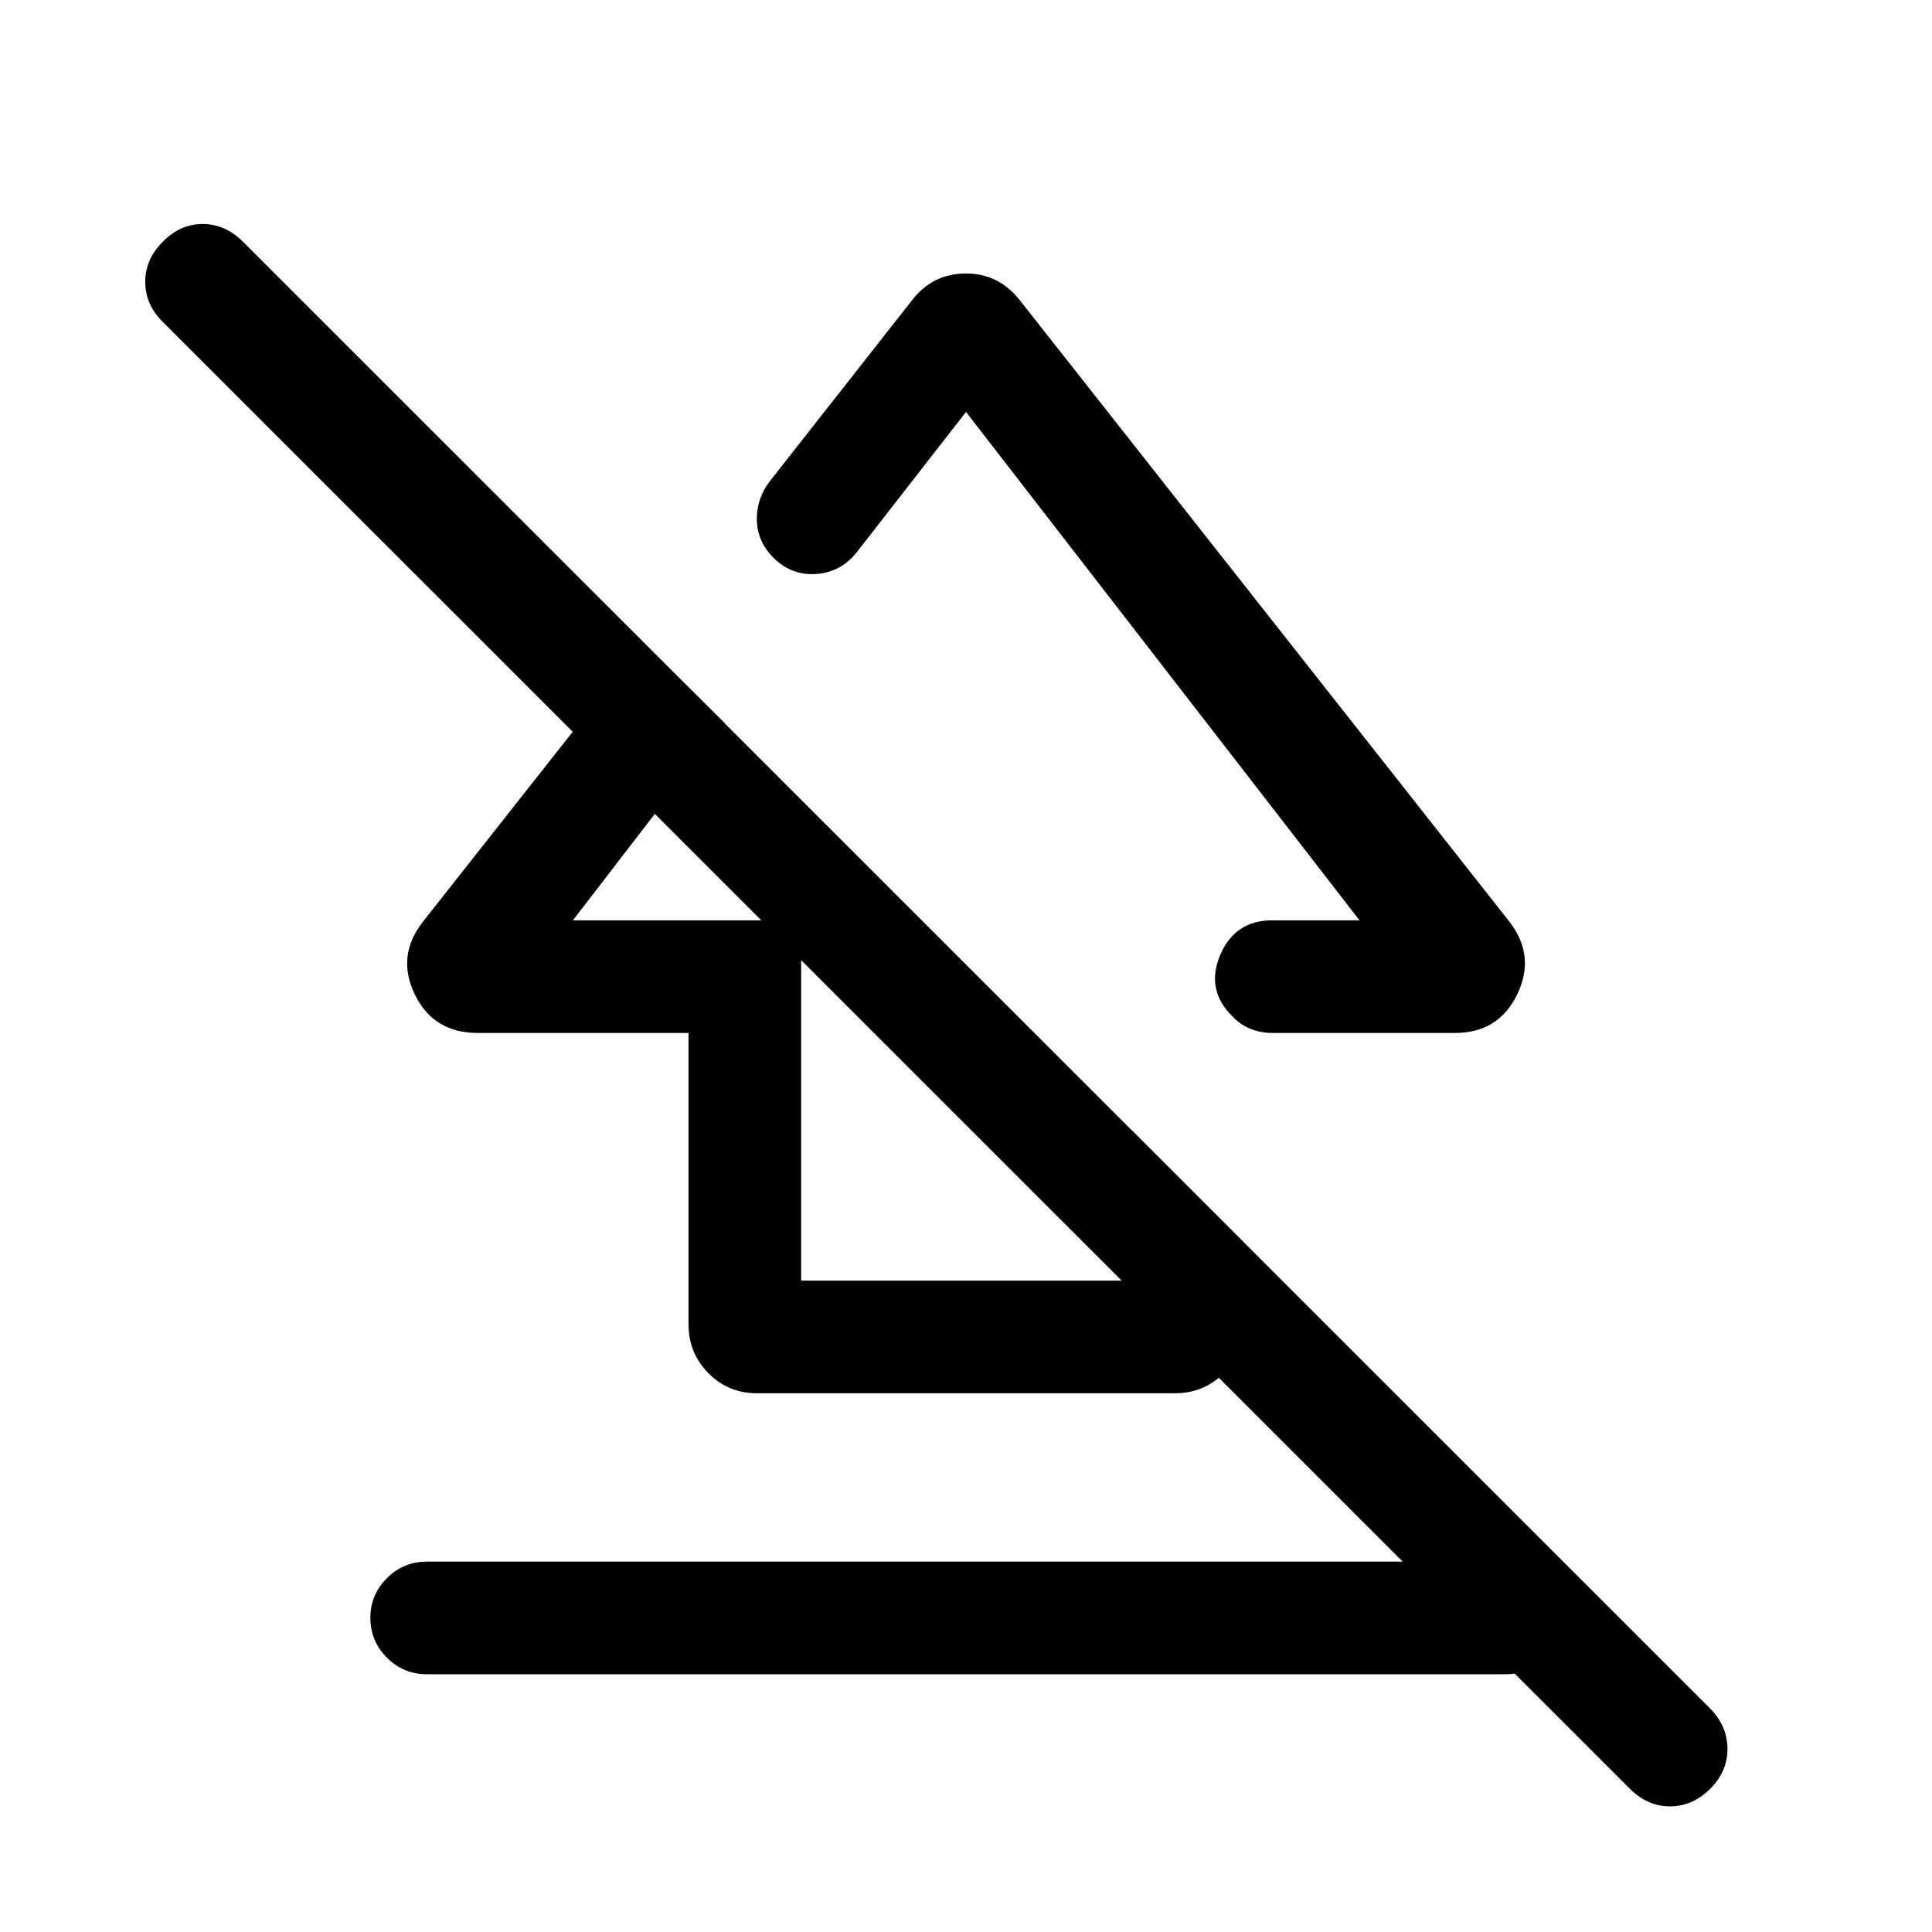 <svg xmlns="http://www.w3.org/2000/svg" height="24" viewBox="0 -960 960 960" width="24"><path d="M184.04-156.17q0-11.45 8.22-19.66t19.86-8.21h535.96q11.44 0 19.66 8.22 8.22 8.23 8.22 19.68 0 11.64-8.22 19.85t-19.66 8.21H212.12q-11.64 0-19.86-8.22-8.22-8.23-8.22-19.87Zm53.34-290.56q-21.99 0-31.26-19.14-9.27-19.13 4-36.09l109.57-138.96 40.43 40.23-75.47 98h113.43v179.04h164.04v-75.04l55.96 55.96v40.95q0 14.19-9.99 24.14-10 9.95-24.25 9.95H376.16q-14.25 0-24.15-9.99-9.89-9.99-9.89-24.24v-144.81H237.38Zm269.31-364.15 243.38 308.92q13.08 16.96 3.81 36.09-9.27 19.14-30.88 19.14h-90.7q-5.76 0-10.83-2.01-5.07-2-9.07-6.21-13.44-13.28-6.09-30.51 7.34-17.23 25.8-17.23h43.43L480-755.31l-54.27 69.7q-7.81 9.92-20.14 10.82-12.33.91-21.4-8.21-7.8-7.81-8.11-18.4-.31-10.6 6.38-19.41l70.91-90.23q10.28-13.07 26.56-13.07t26.76 13.23ZM809.81-71.23 80.89-800.04q-8.62-8.42-8.72-19.73-.09-11.31 8.72-20.11 8.61-8.81 19.82-8.81t20.02 8.81l729.12 728.92q8.42 8.61 8.52 19.86.09 11.25-8.52 19.87-8.81 8.81-20.02 8.81-11.21 0-20.02-8.81ZM485.92-581.46ZM418.5-462.42Z"/></svg>